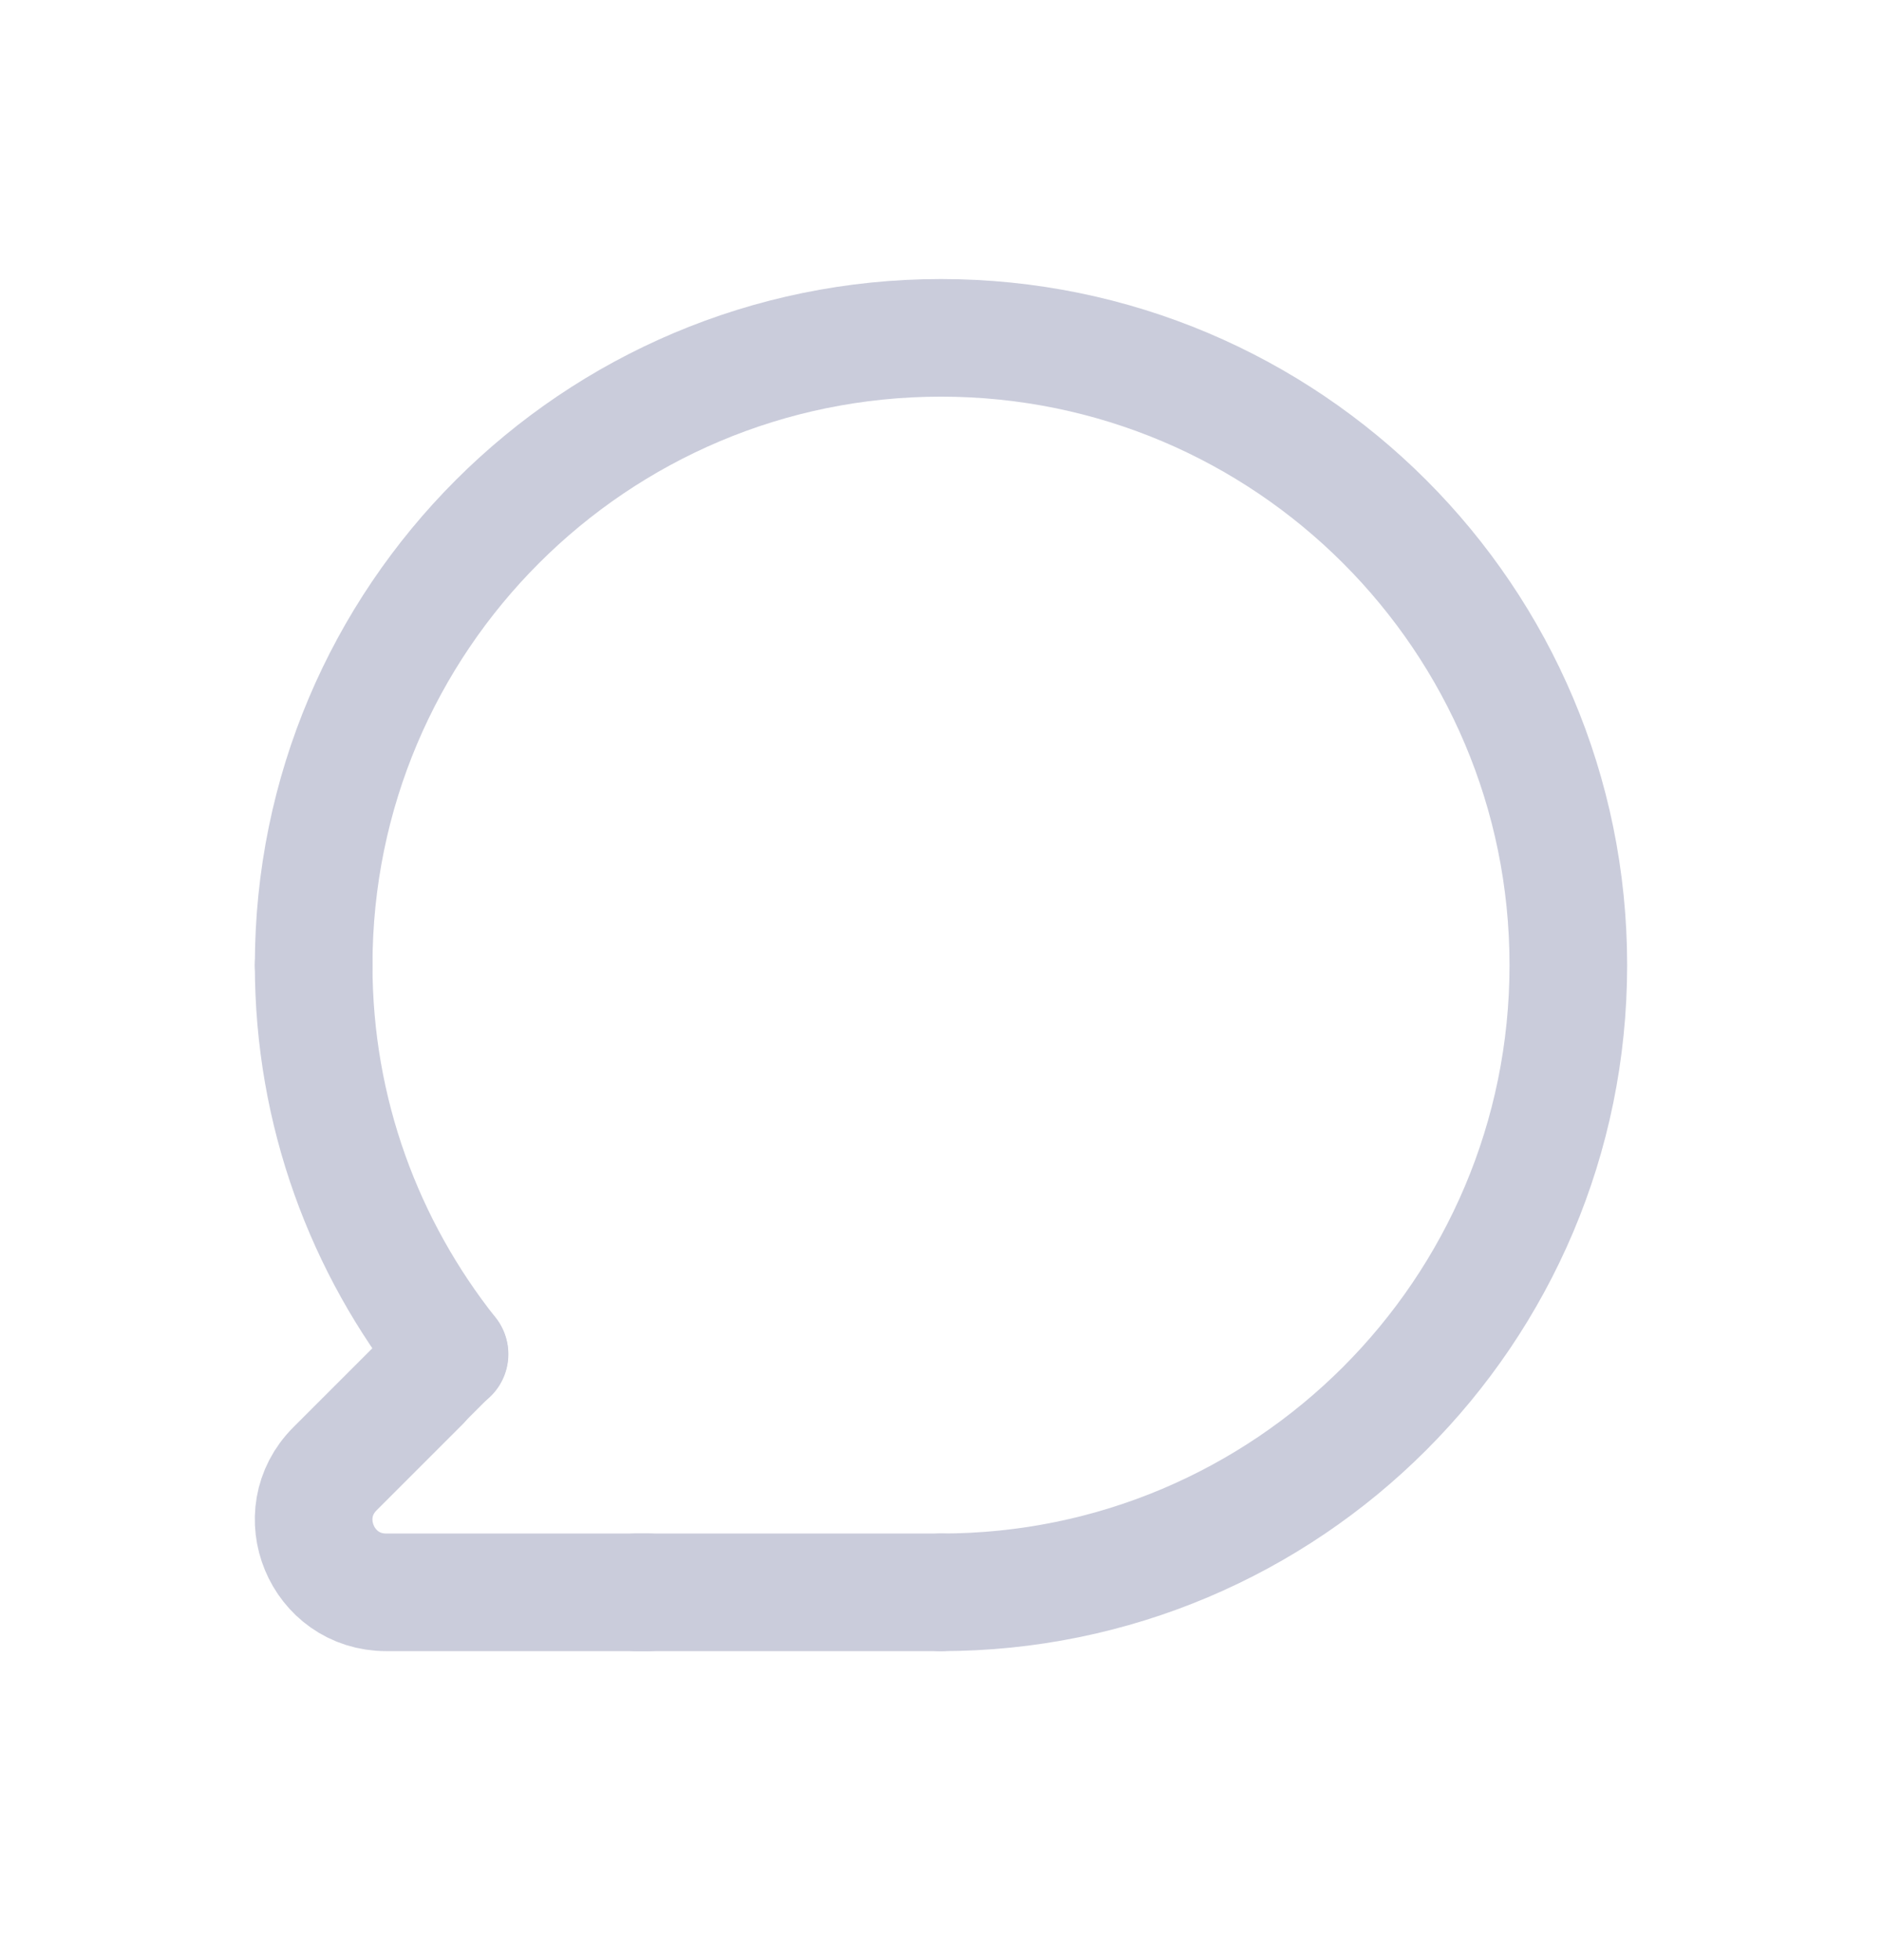 <svg width="24" height="25" viewBox="0 0 24 25" fill="none" xmlns="http://www.w3.org/2000/svg">
<path d="M8.12 20.309H12" stroke="#CACCDB" stroke-width="1.5" stroke-linecap="round" stroke-linejoin="round"/>
<path d="M8.264 20.309H4.925C4.102 20.309 3.69 19.314 4.272 18.733L5.362 17.643" stroke="#CACCDB" stroke-width="1.5" stroke-linecap="round" stroke-linejoin="round"/>
<path d="M4 12.309C4 7.891 7.582 4.309 12 4.309C16.418 4.309 20 7.891 20 12.309C20 16.727 16.418 20.309 12 20.309" stroke="#CACCDB" stroke-width="1.5" stroke-linecap="round" stroke-linejoin="round"/>
<path d="M5.73 17.269L5.36 17.639" stroke="#CACCDB" stroke-width="1.5" stroke-linecap="round" stroke-linejoin="round"/>
<path d="M5.733 17.272C4.651 15.908 4 14.186 4 12.309" stroke="#CACCDB" stroke-width="1.5" stroke-linecap="round" stroke-linejoin="round"/>
</svg>
